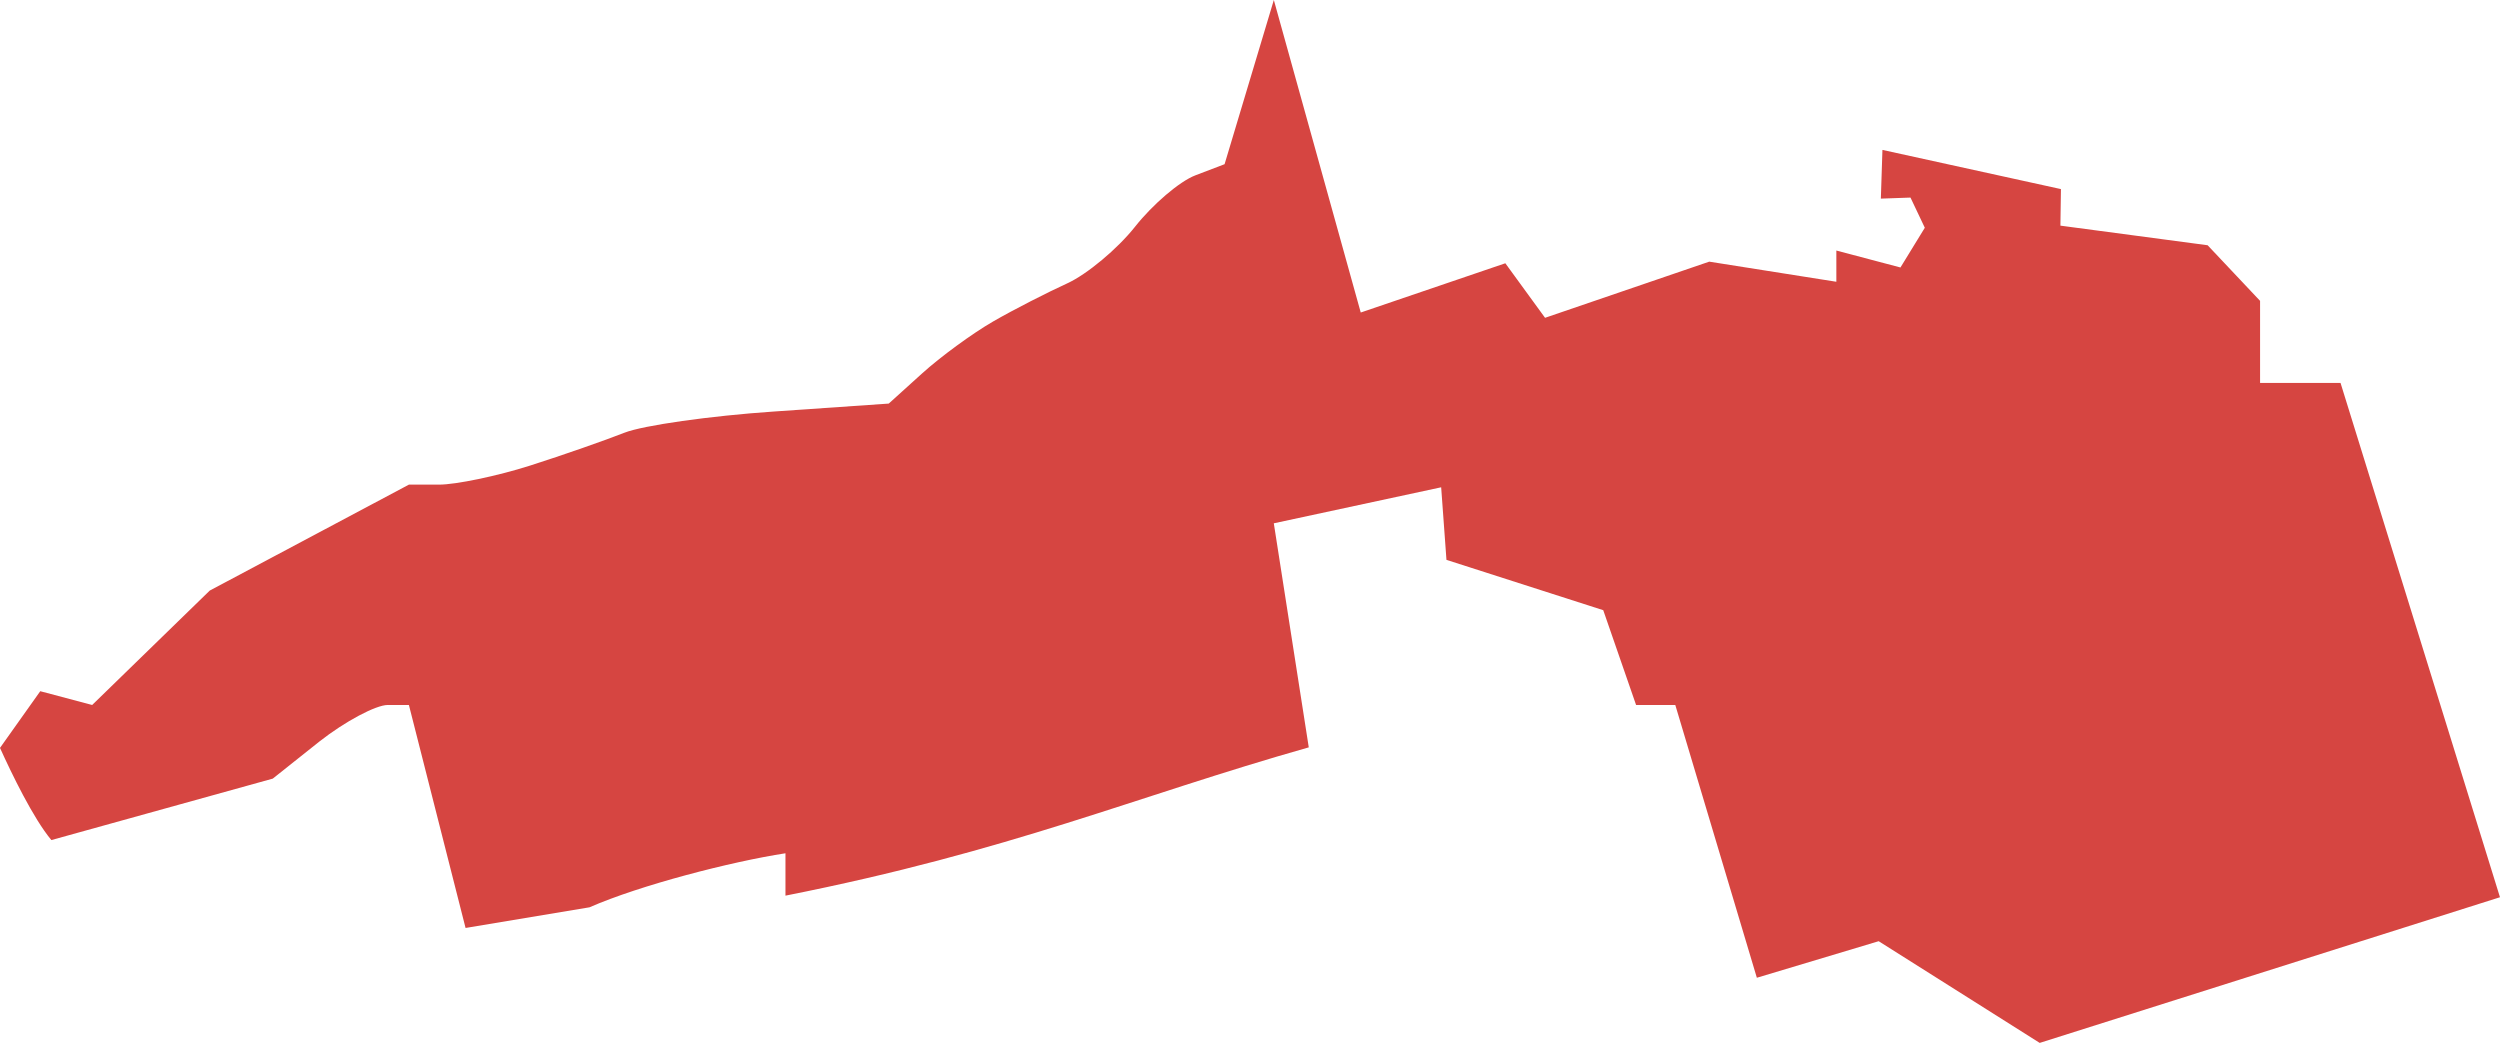 <?xml version="1.0" encoding="UTF-8" standalone="no"?>
<svg
   xmlns:dc="http://purl.org/dc/elements/1.1/"
   xmlns:cc="http://creativecommons.org/ns#"
   xmlns:rdf="http://www.w3.org/1999/02/22-rdf-syntax-ns#"
   xmlns:svg="http://www.w3.org/2000/svg"
   xmlns="http://www.w3.org/2000/svg"
   xmlns:sodipodi="http://sodipodi.sourceforge.net/DTD/sodipodi-0.dtd"
   xmlns:inkscape="http://www.inkscape.org/namespaces/inkscape"
   version="1.0"
   width="83.651"
   height="34.896"
   id="svg2"
   sodipodi:docname="NY_25.svg"
   inkscape:version="0.92.2 5c3e80d, 2017-08-06">
  <defs
     id="defs142" />
  <sodipodi:namedview
     pagecolor="#ffffff"
     bordercolor="#666666"
     borderopacity="1"
     objecttolerance="10"
     gridtolerance="10"
     guidetolerance="10"
     inkscape:pageopacity="0"
     inkscape:pageshadow="2"
     inkscape:window-width="640"
     inkscape:window-height="480"
     id="namedview140"
     showgrid="false"
     inkscape:zoom="0.12542268"
     inkscape:cx="-863.87205"
     inkscape:cy="-406.26795"
     inkscape:window-x="0"
     inkscape:window-y="0"
     inkscape:window-maximized="0"
     inkscape:current-layer="svg2" />
  <path
     d="M 42.623,0 40.975,5.494 40,5.866 c -0.53,0.201 -1.434,0.977 -2.02,1.719 -0.587,0.742 -1.608,1.594 -2.269,1.896 -0.661,0.302 -1.781,0.872 -2.481,1.276 -0.7,0.404 -1.764,1.184 -2.375,1.737 l -1.117,1.01 -3.846,0.266 c -2.12,0.144 -4.374,0.463 -4.998,0.709 -0.624,0.246 -2.041,0.744 -3.155,1.099 -1.114,0.355 -2.49,0.638 -3.048,0.638 H 13.682 L 7.018,19.761 3.084,23.589 1.347,23.128 0,25.025 c 0.386,0.853 1.113,2.36 1.719,3.084 l 7.408,-2.056 1.56,-1.241 c 0.86,-0.676 1.894,-1.223 2.286,-1.223 h 0.709 l 1.896,7.461 4.147,-0.691 c 1.697,-0.743 4.735,-1.527 6.557,-1.808 v 1.418 c 7.558,-1.498 11.675,-3.308 17.51,-4.962 l -1.17,-7.497 5.6,-1.205 0.177,2.428 5.246,1.684 1.099,3.172 h 1.312 l 2.729,9.127 4.076,-1.223 5.388,3.403 15.401,-4.874 -5.335,-17.209 H 75.623 V 10.067 L 73.868,8.206 68.942,7.55 68.96,6.327 62.987,5.016 62.934,6.646 63.926,6.611 64.405,7.621 63.59,8.95 61.445,8.383 V 9.428 L 57.192,8.755 l -5.494,1.879 -1.329,-1.825 -4.838,1.648 z"
     style="fill:#D64541;fill-opacity:1"
     id="NY_25"
     inkscape:connector-curvature="0" />
</svg>
